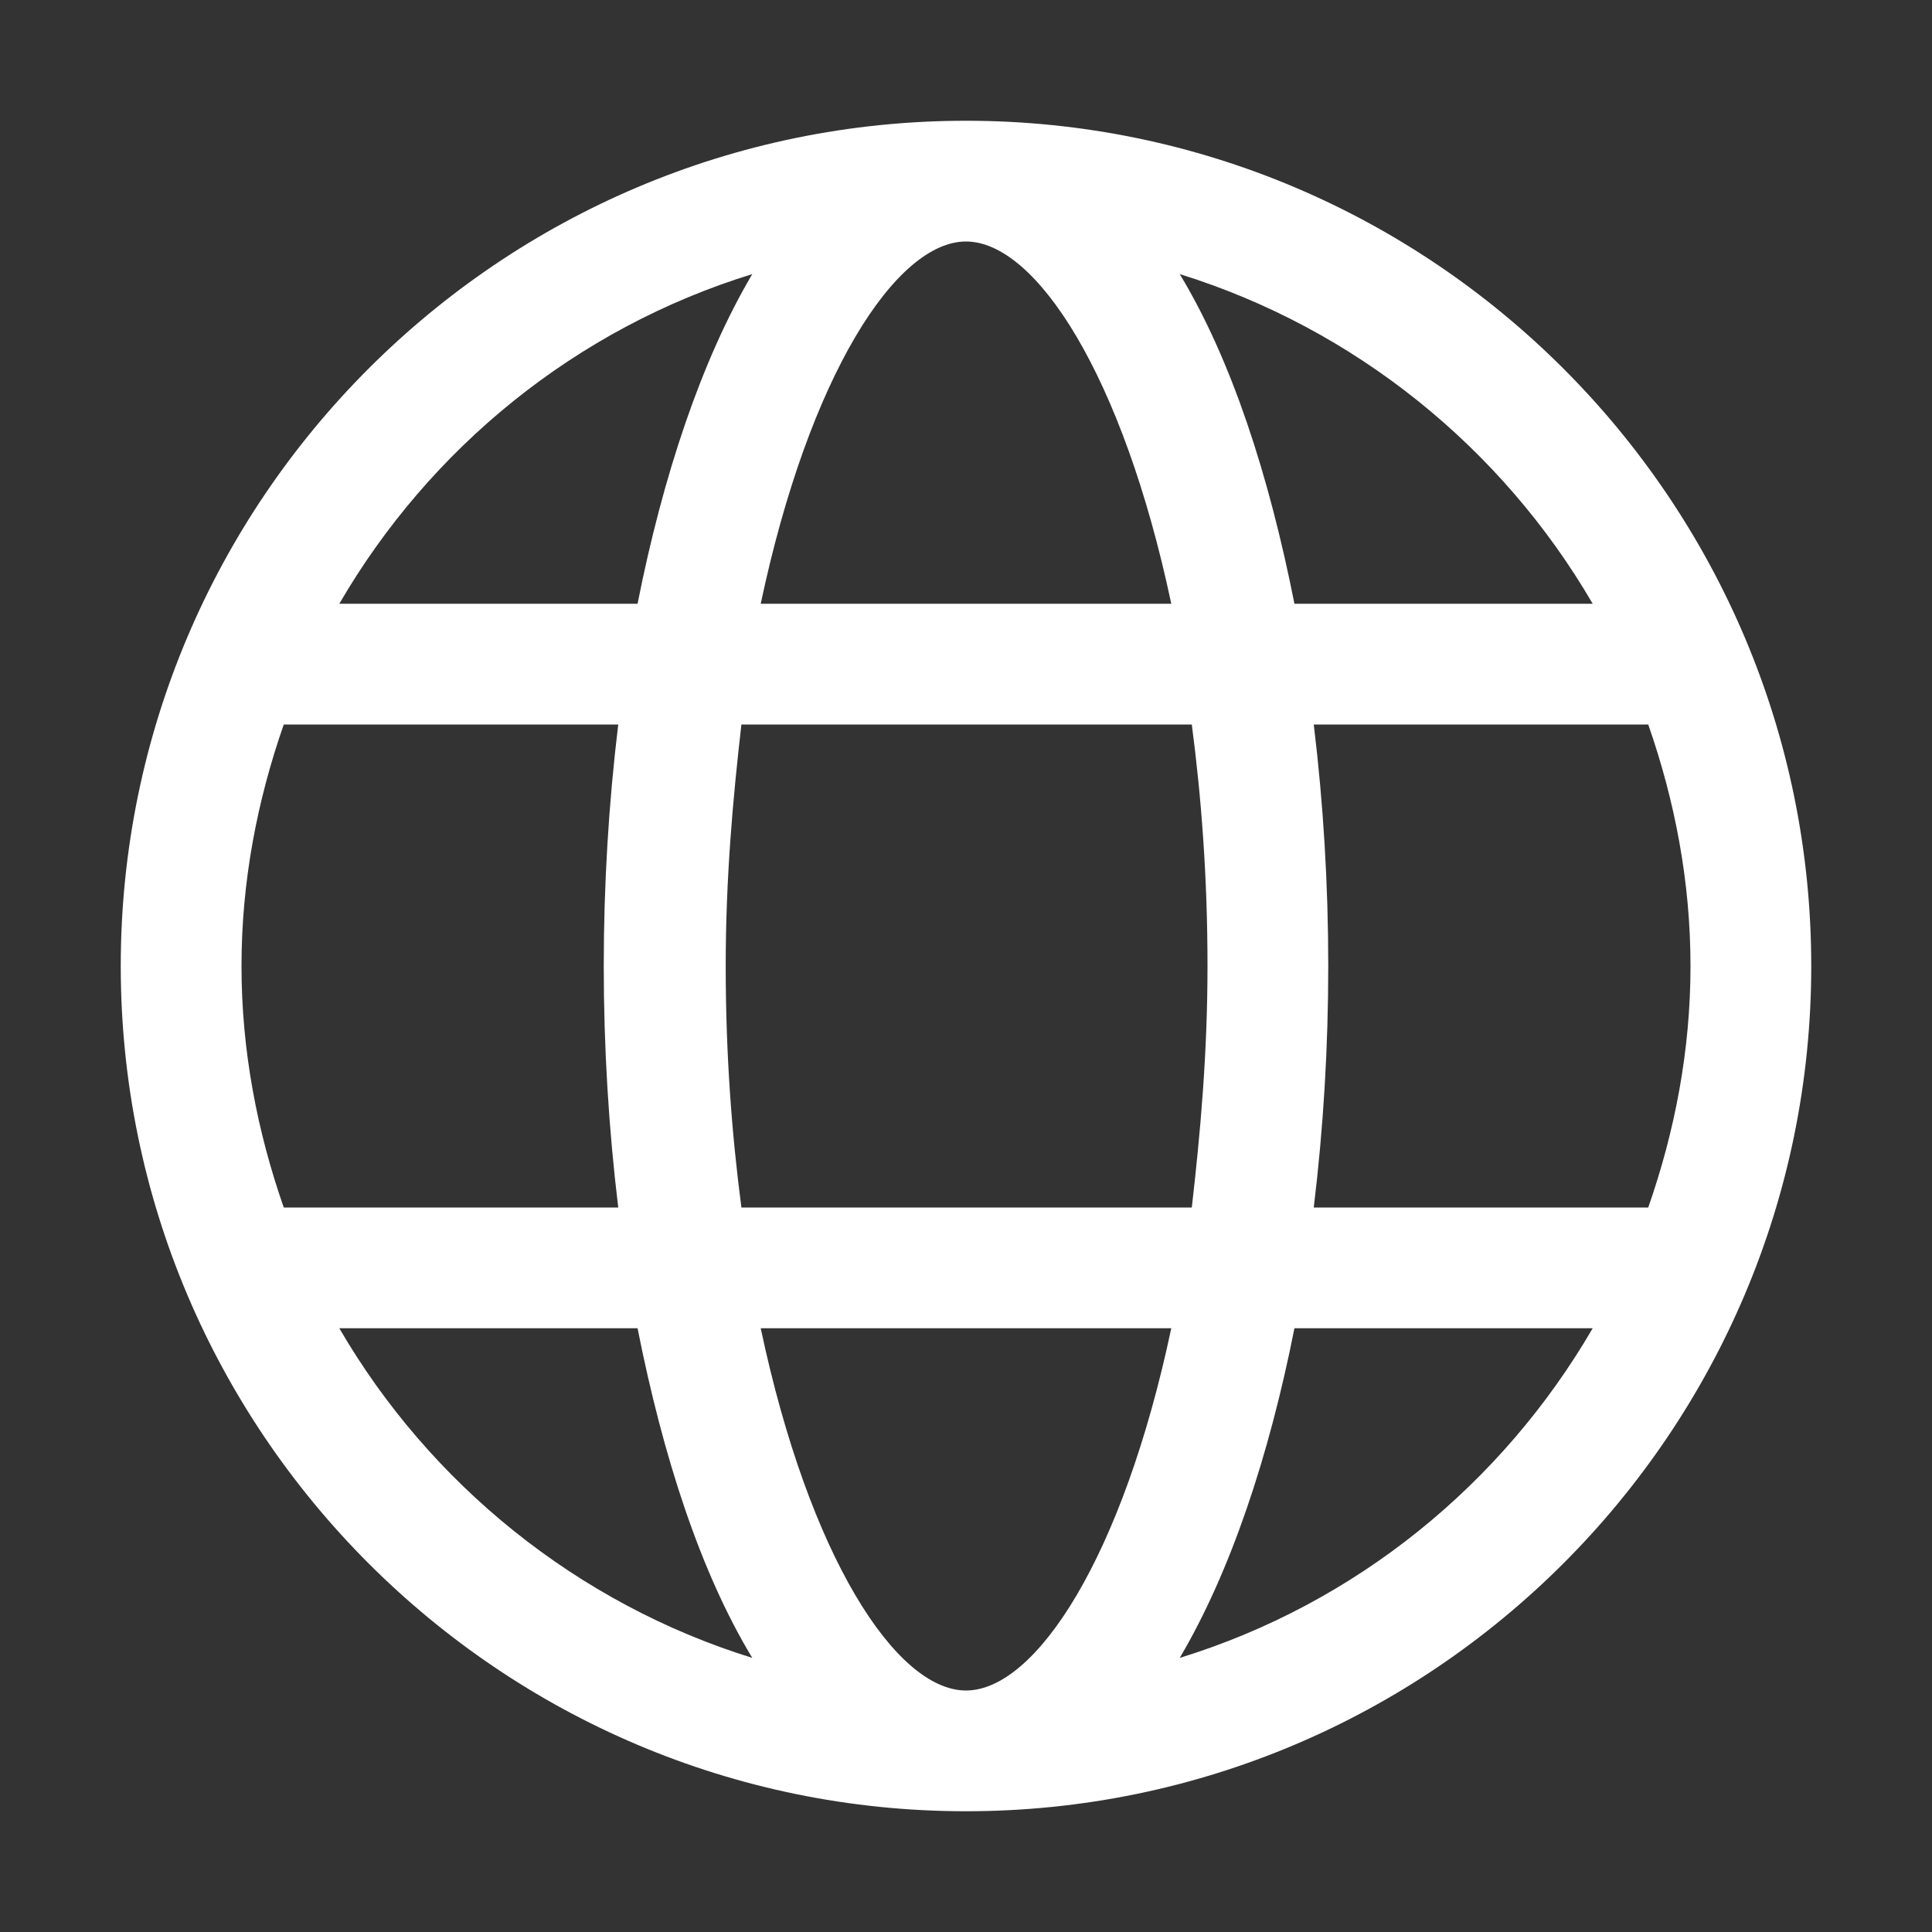 <svg width="16" height="16" viewBox="0 0 16 16" fill="none" xmlns="http://www.w3.org/2000/svg">
<rect x="0" y="0" width="16" height="16" fill="#333333" stroke="none"/>
<g id="icon-16-globe">
<path id="Vector" d="M8 1C4.14 1 1 4.14 1 8C1 11.86 4.14 15 8 15C11.86 15 15 11.86 15 8C15 4.14 11.86 1 8 1ZM13.19 5H10.72C10.51 3.94 10.2 2.98 9.77 2.27C11.22 2.72 12.44 3.71 13.19 5ZM10 8C10 8.73 9.94 9.39 9.87 10H6.14C6.06 9.39 6.01 8.73 6.01 8C6.01 7.27 6.07 6.61 6.14 6H9.87C9.95 6.61 10 7.27 10 8ZM8 14C7.42 14 6.7 12.89 6.3 11H9.7C9.3 12.89 8.58 14 8 14ZM6.3 5C6.7 3.11 7.42 2 8 2C8.58 2 9.3 3.11 9.7 5H6.3ZM6.23 2.27C5.81 2.98 5.49 3.94 5.28 5H2.81C3.56 3.71 4.77 2.72 6.23 2.27ZM2.35 6H5.12C5.04 6.66 5 7.33 5 8C5 8.67 5.04 9.34 5.12 10H2.35C2.13 9.37 2 8.7 2 8C2 7.3 2.13 6.63 2.35 6ZM2.81 11H5.28C5.49 12.06 5.8 13.02 6.23 13.73C4.78 13.28 3.56 12.29 2.81 11ZM9.77 13.73C10.19 13.02 10.51 12.06 10.72 11H13.19C12.44 12.29 11.23 13.28 9.77 13.73ZM13.65 10H10.88C10.96 9.34 11 8.67 11 8C11 7.33 10.96 6.66 10.88 6H13.65C13.87 6.63 14 7.3 14 8C14 8.7 13.87 9.37 13.65 10Z" fill="white"/>
</g>
</svg>
